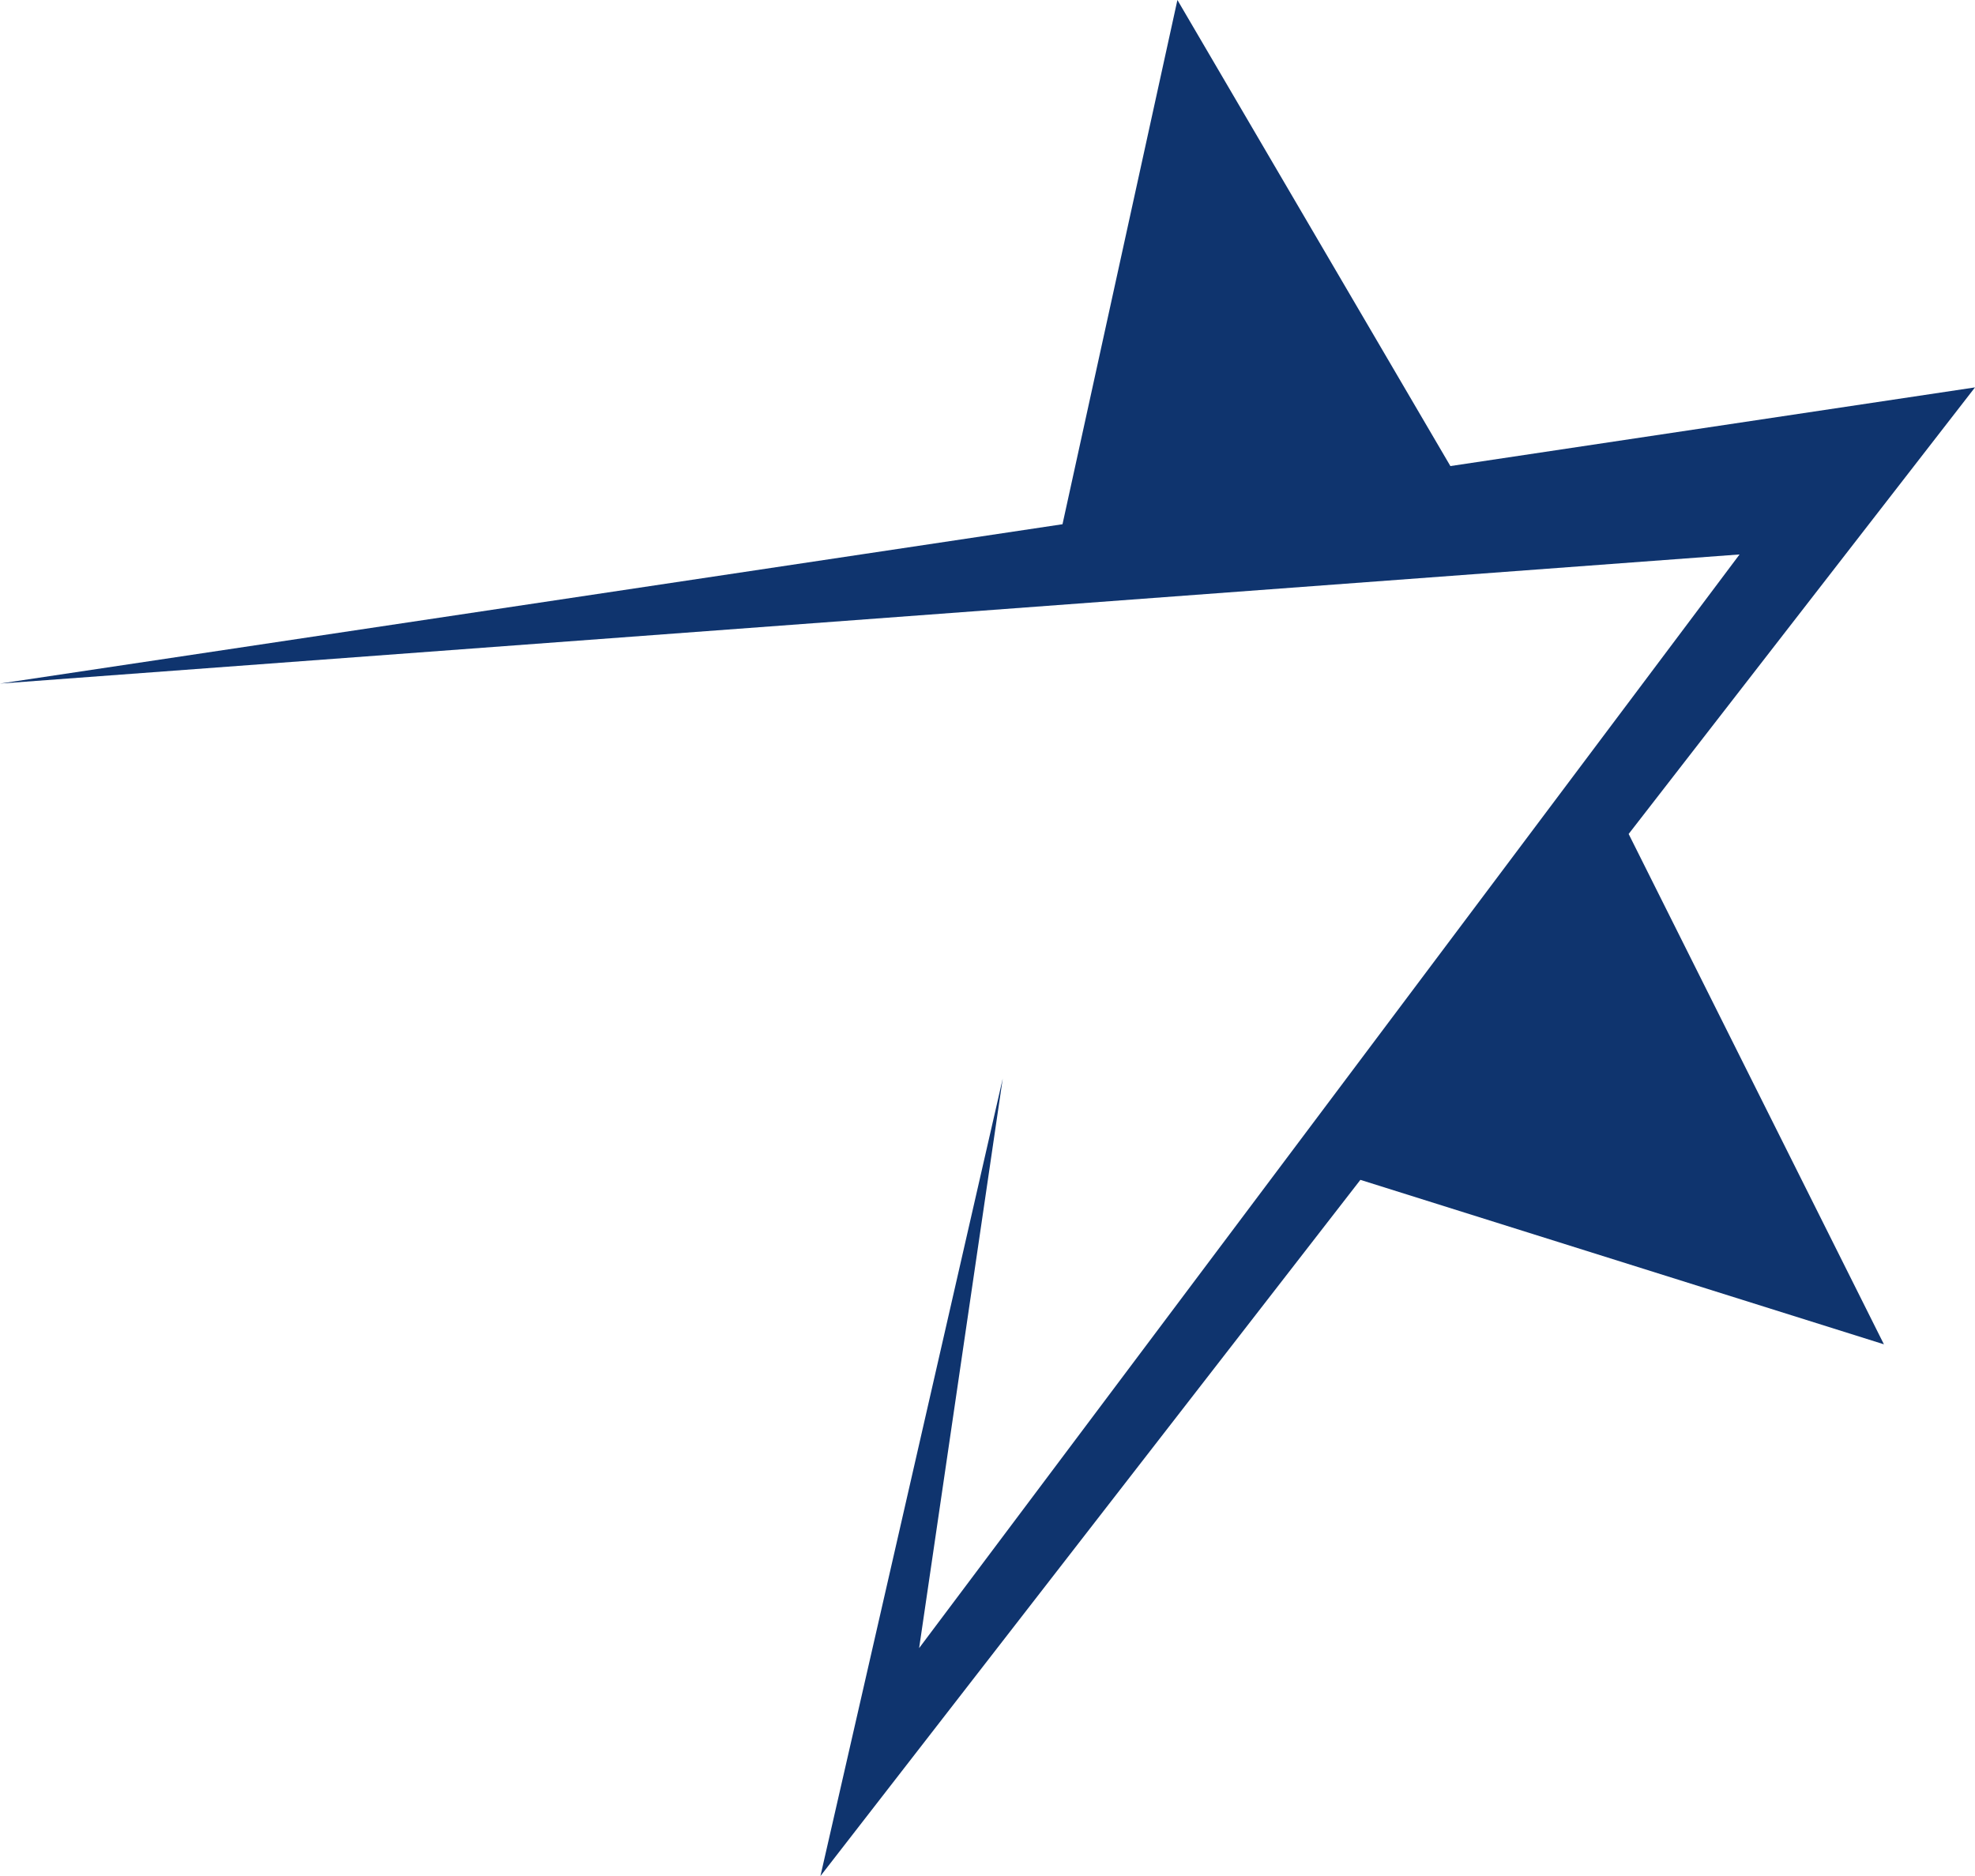 <svg version="1.1" id="图层_1" x="0px" y="0px" width="200px" height="190.007px" viewBox="0 0 200 190.007" enable-background="new 0 0 200 190.007" xml:space="preserve" xmlns="http://www.w3.org/2000/svg" xmlns:xlink="http://www.w3.org/1999/xlink" xmlns:xml="http://www.w3.org/XML/1998/namespace">
  <path fill="#0F346E" d="M190.777,136.151l-53.016-16.656l-54.68,70.512l18.462-80.769l-8.467,57.681l83.082-110.765L0,69.232
	l107.595-16.138L119.232,0l27.643,47.203L200,39.235l-35.073,45.229L190.777,136.151z" class="color c1"/>
</svg>